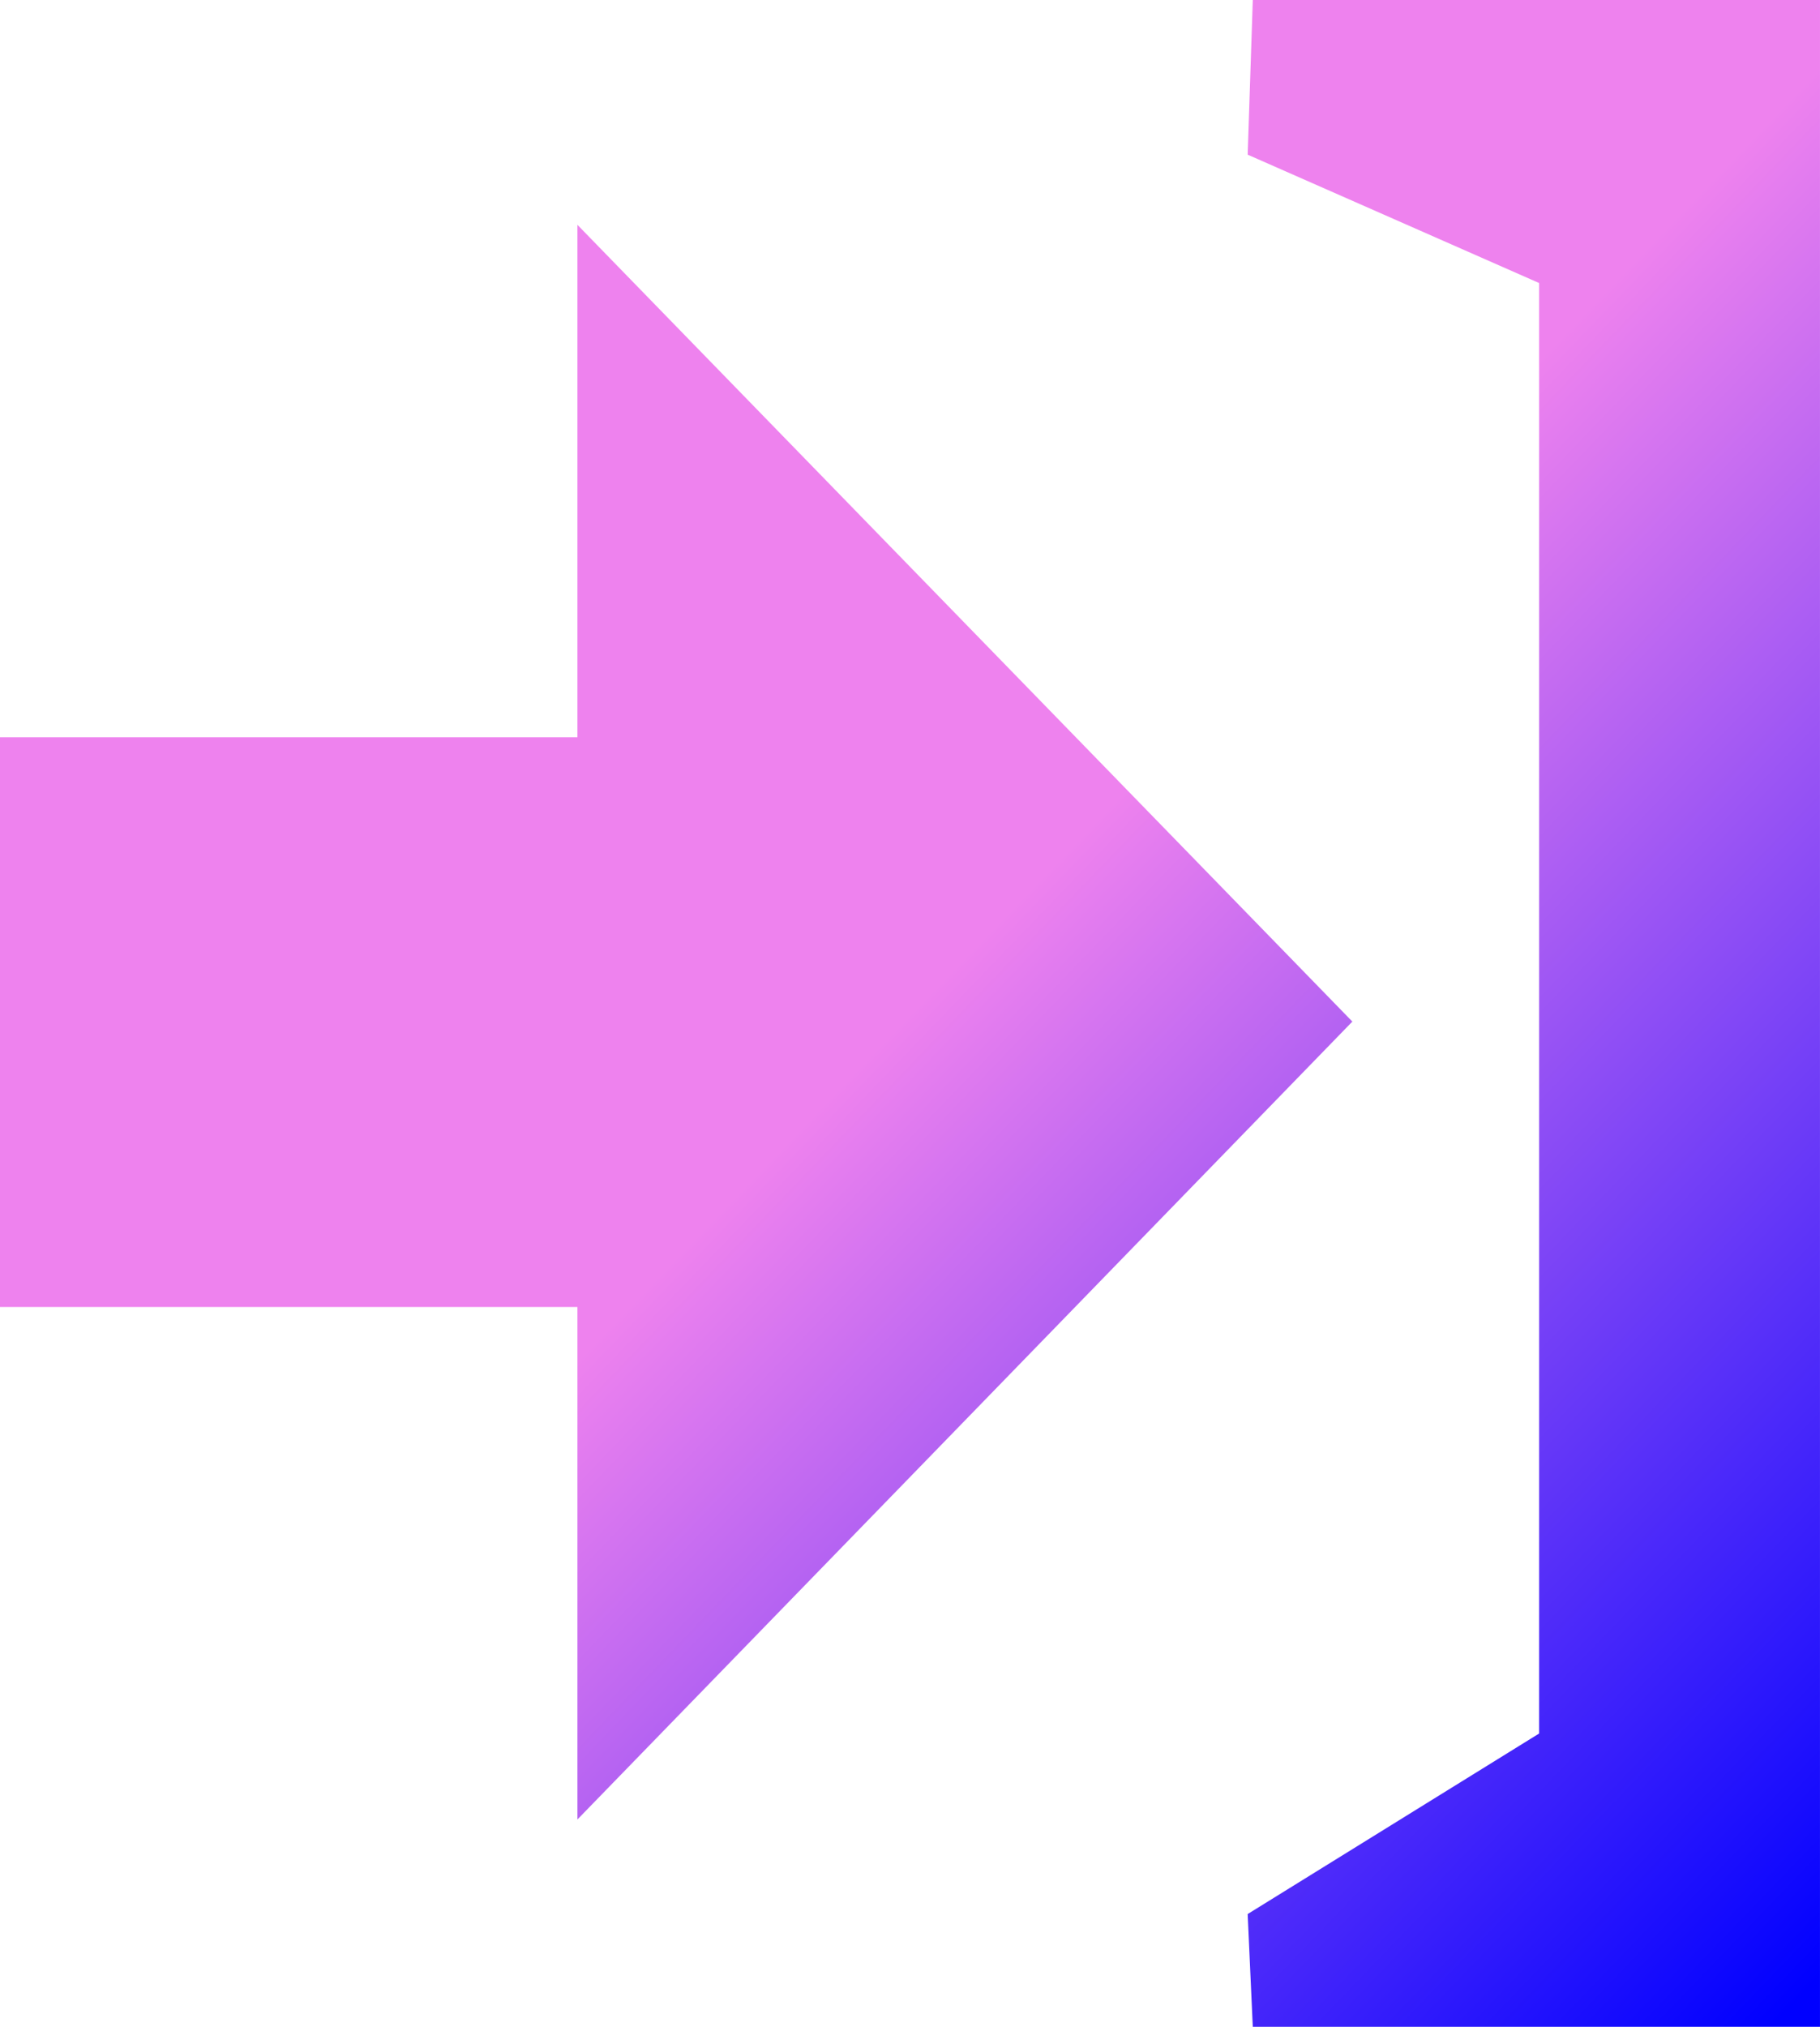 <?xml version="1.0" encoding="utf-8"?><svg version="1.1" id="Layer_1" xmlns="http://www.w3.org/2000/svg" xmlns:xlink="http://www.w3.org/1999/xlink" x="0px" y="0px" width="110.395px" height="122.88px" viewBox="0 0 110.395 122.88" enable-background="new 0 0 110.395 122.88" xml:space="preserve" fill="url(#lgrad)">
   <linearGradient id="lgrad" x1="2%" y1="0%" x2="98%" y2="100%" >
    
          <stop offset="50%" style="stop-color:rgb(238,130,238);stop-opacity:1.00" />
          <stop offset="100%" style="stop-color:rgb(0,0,255);stop-opacity:1.00" />

    </linearGradient>
<g><path fill-rule="evenodd" clip-rule="evenodd" d="M0,79.239v-34.54h35.025V13.631l47.004,48.305L35.025,110.31v-31.07H0L0,79.239z M93.359,17.16L75.68,9.377L75.99,0h34.404v61.439v61.44H75.99l-0.311-6.835l17.68-10.946V17.16L93.359,17.16z"/></g></svg>